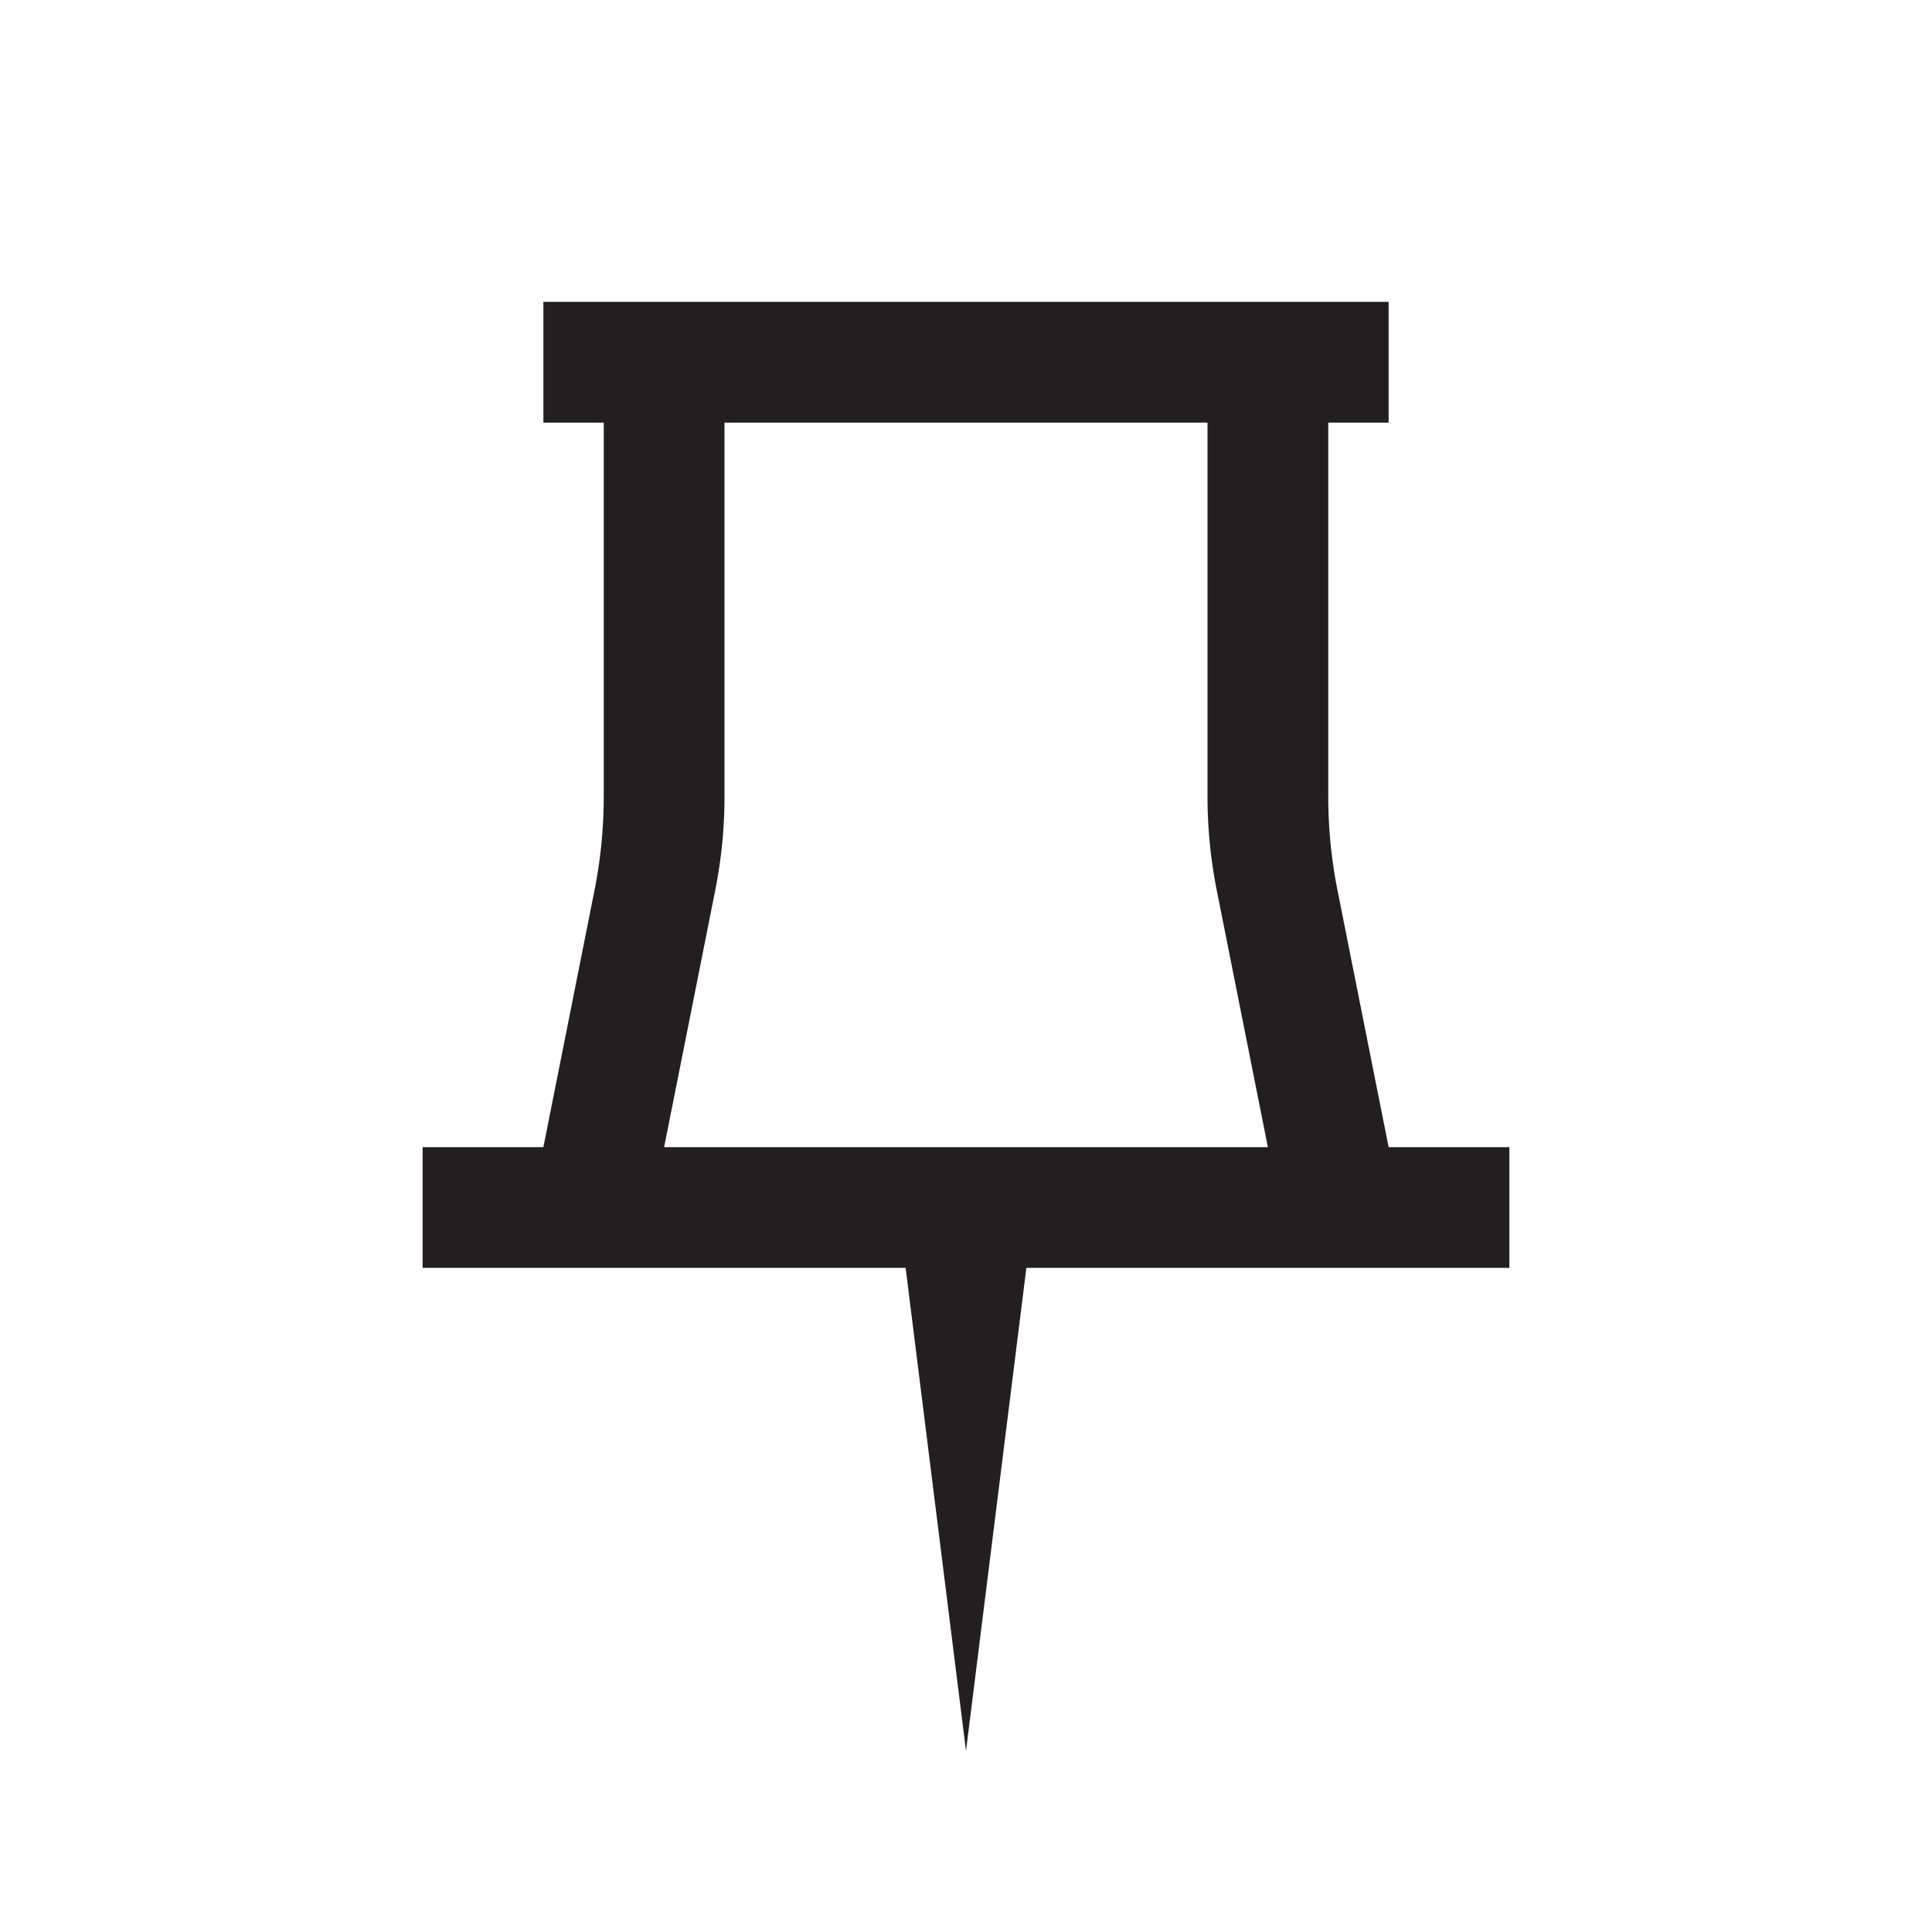 <svg xmlns="http://www.w3.org/2000/svg" viewBox="0 0 32 32">
  <defs>
    <style>
      .cls-1 {
        fill: #231f20;
      }
    </style>
  </defs>
  <title>32</title>
  <g id="pin">
    <path id="shape" class="cls-1" d="M23,19l-.84-4.22A8,8,0,0,1,22,13.21V7h1V5H9V7h1v6.21a8,8,0,0,1-.16,1.57L9,19H7v2h8l1,8,1-8h8V19ZM11,19l.84-4.22A8,8,0,0,0,12,13.21V7h8v6.21a8,8,0,0,0,.16,1.57L21,19Z"/>
  </g>
</svg>

